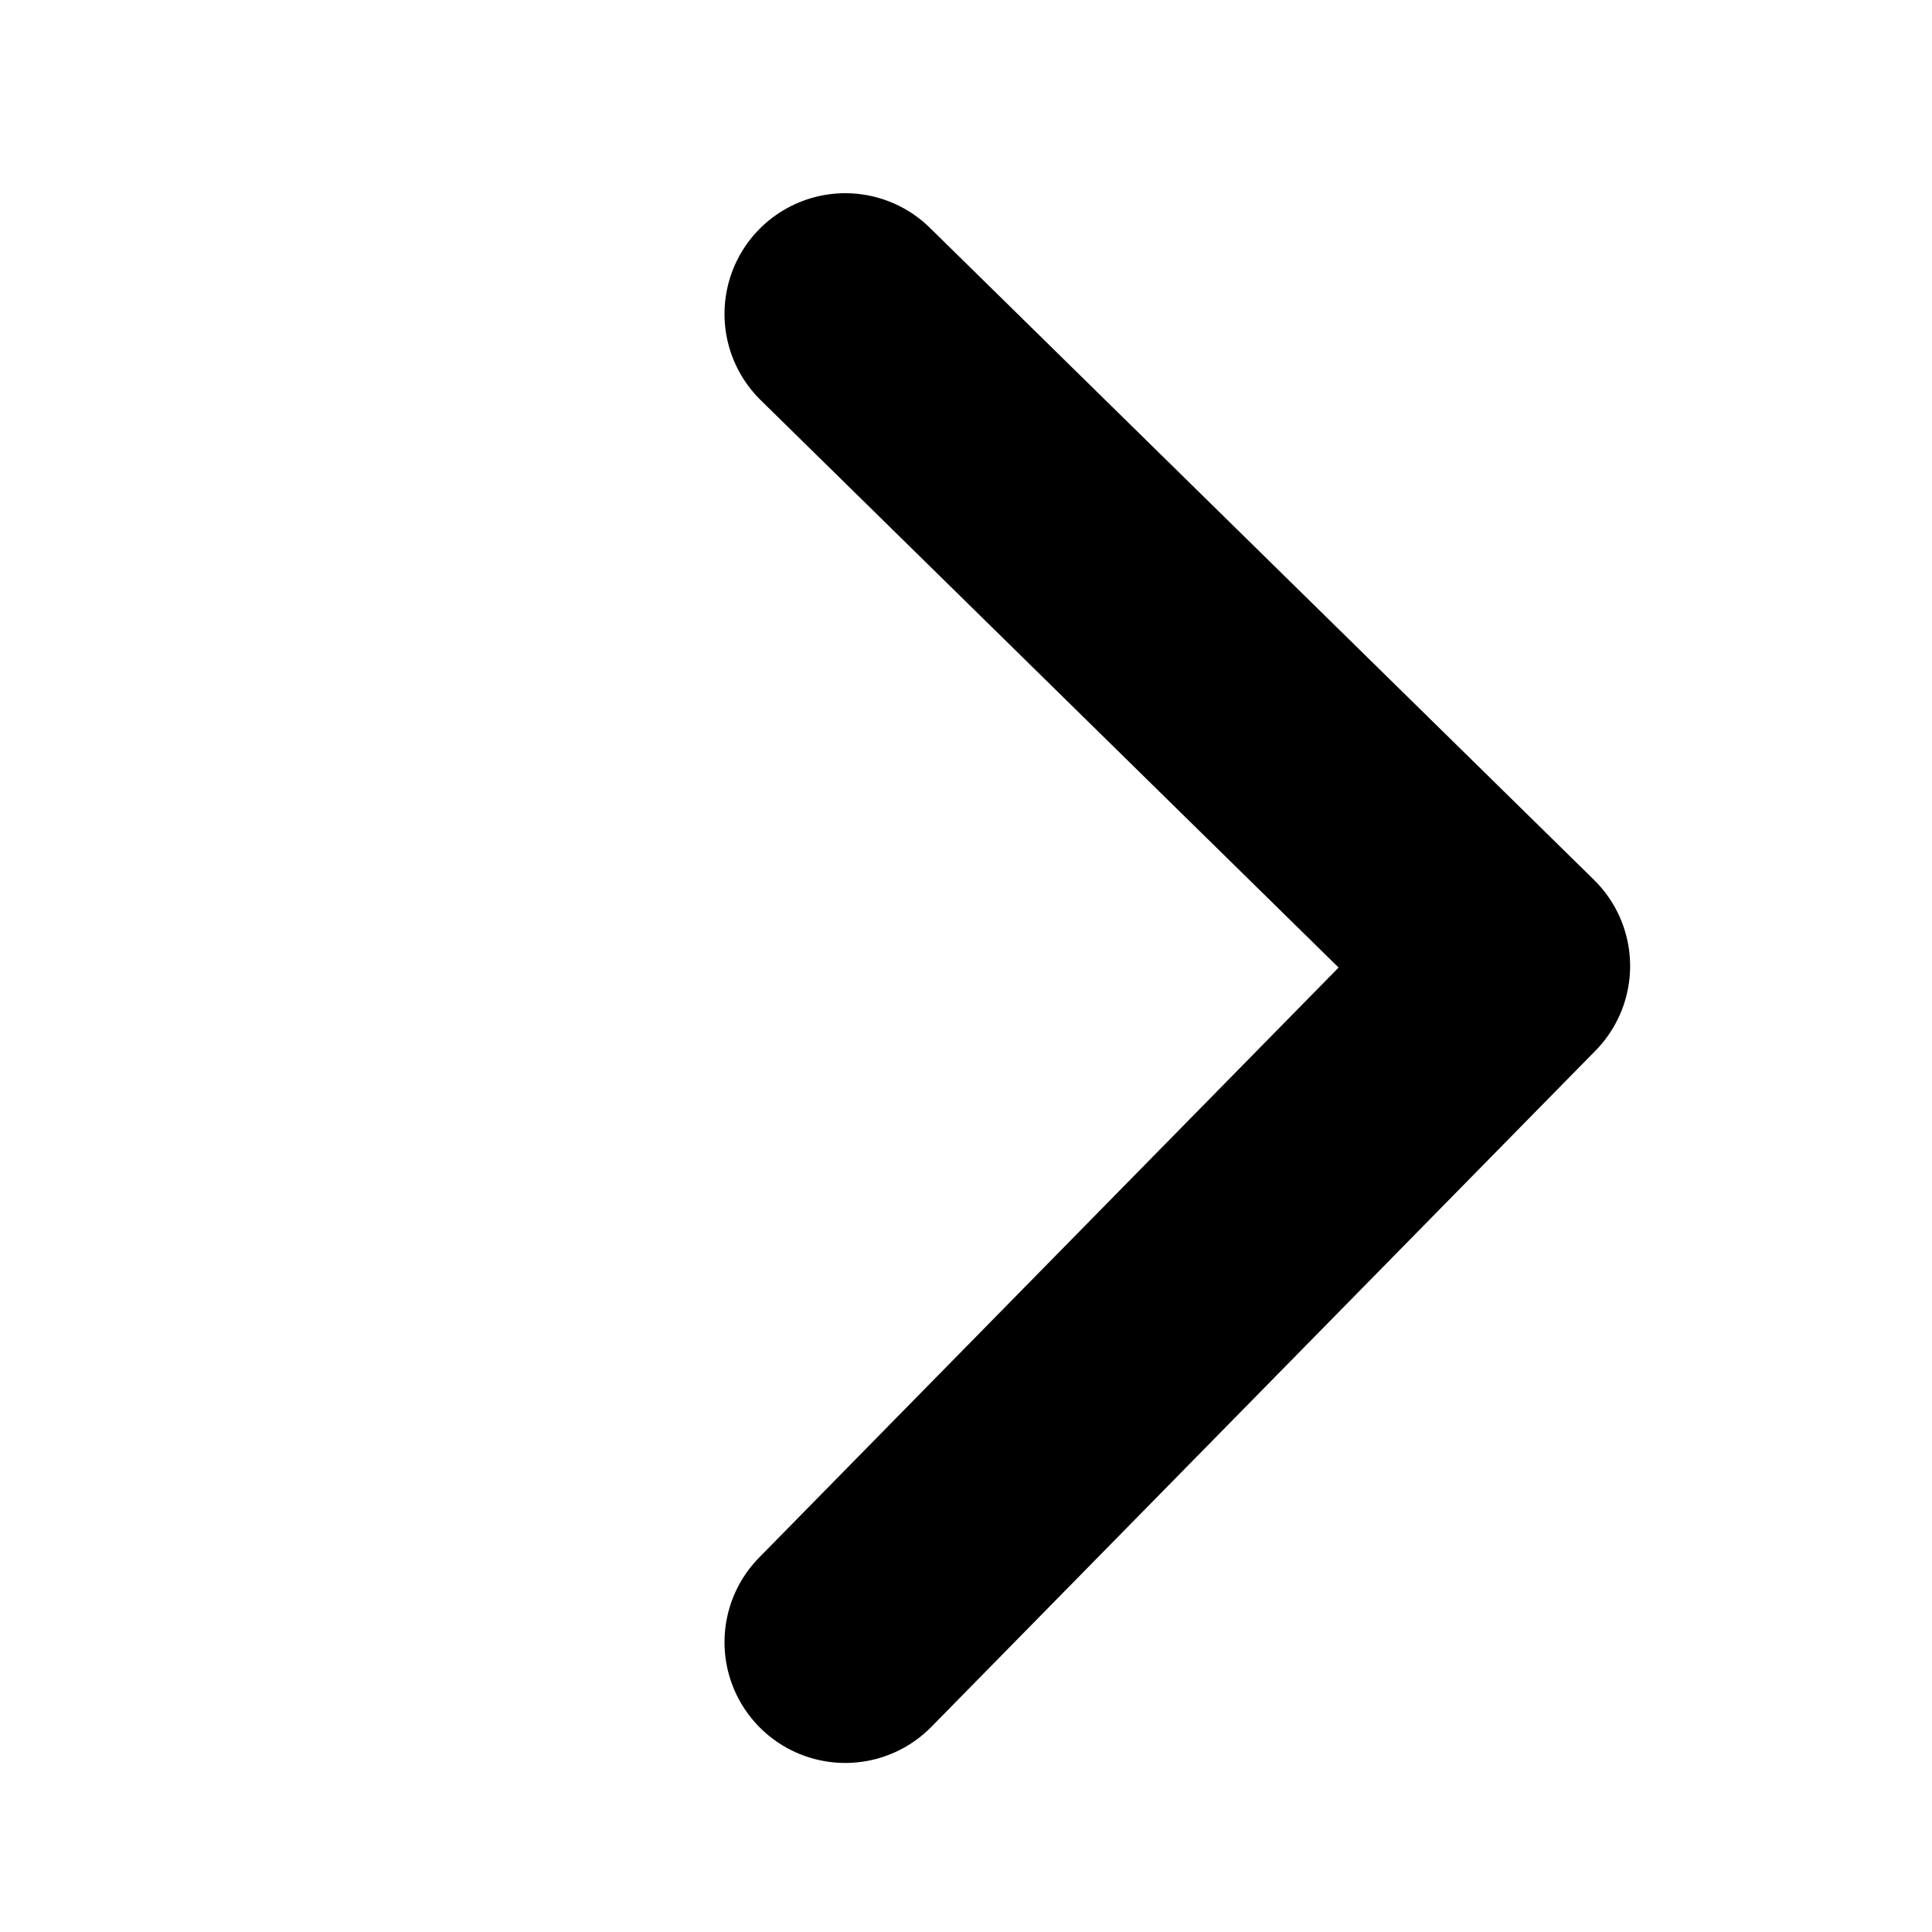 <?xml version="1.0" encoding="utf-8"?>
<svg version="1.1" xmlns="http://www.w3.org/2000/svg" xmlns:xlink="http://www.w3.org/1999/xlink" x="0px" y="0px"
	viewBox="0 0 16 16" style="enable-background:new 0 0 16 16;" xml:space="preserve">
	<style type="text/css">
		.st0 {
			fill: none;
			stroke: currentColor;
			stroke-width: 2;
			stroke-linecap: round;
			stroke-linejoin: round;
			stroke-miterlimit: 10;
		}
	</style>
	<polyline class="st0" points="7,2.6 12.5,8 7,13.6 	" />
</svg>